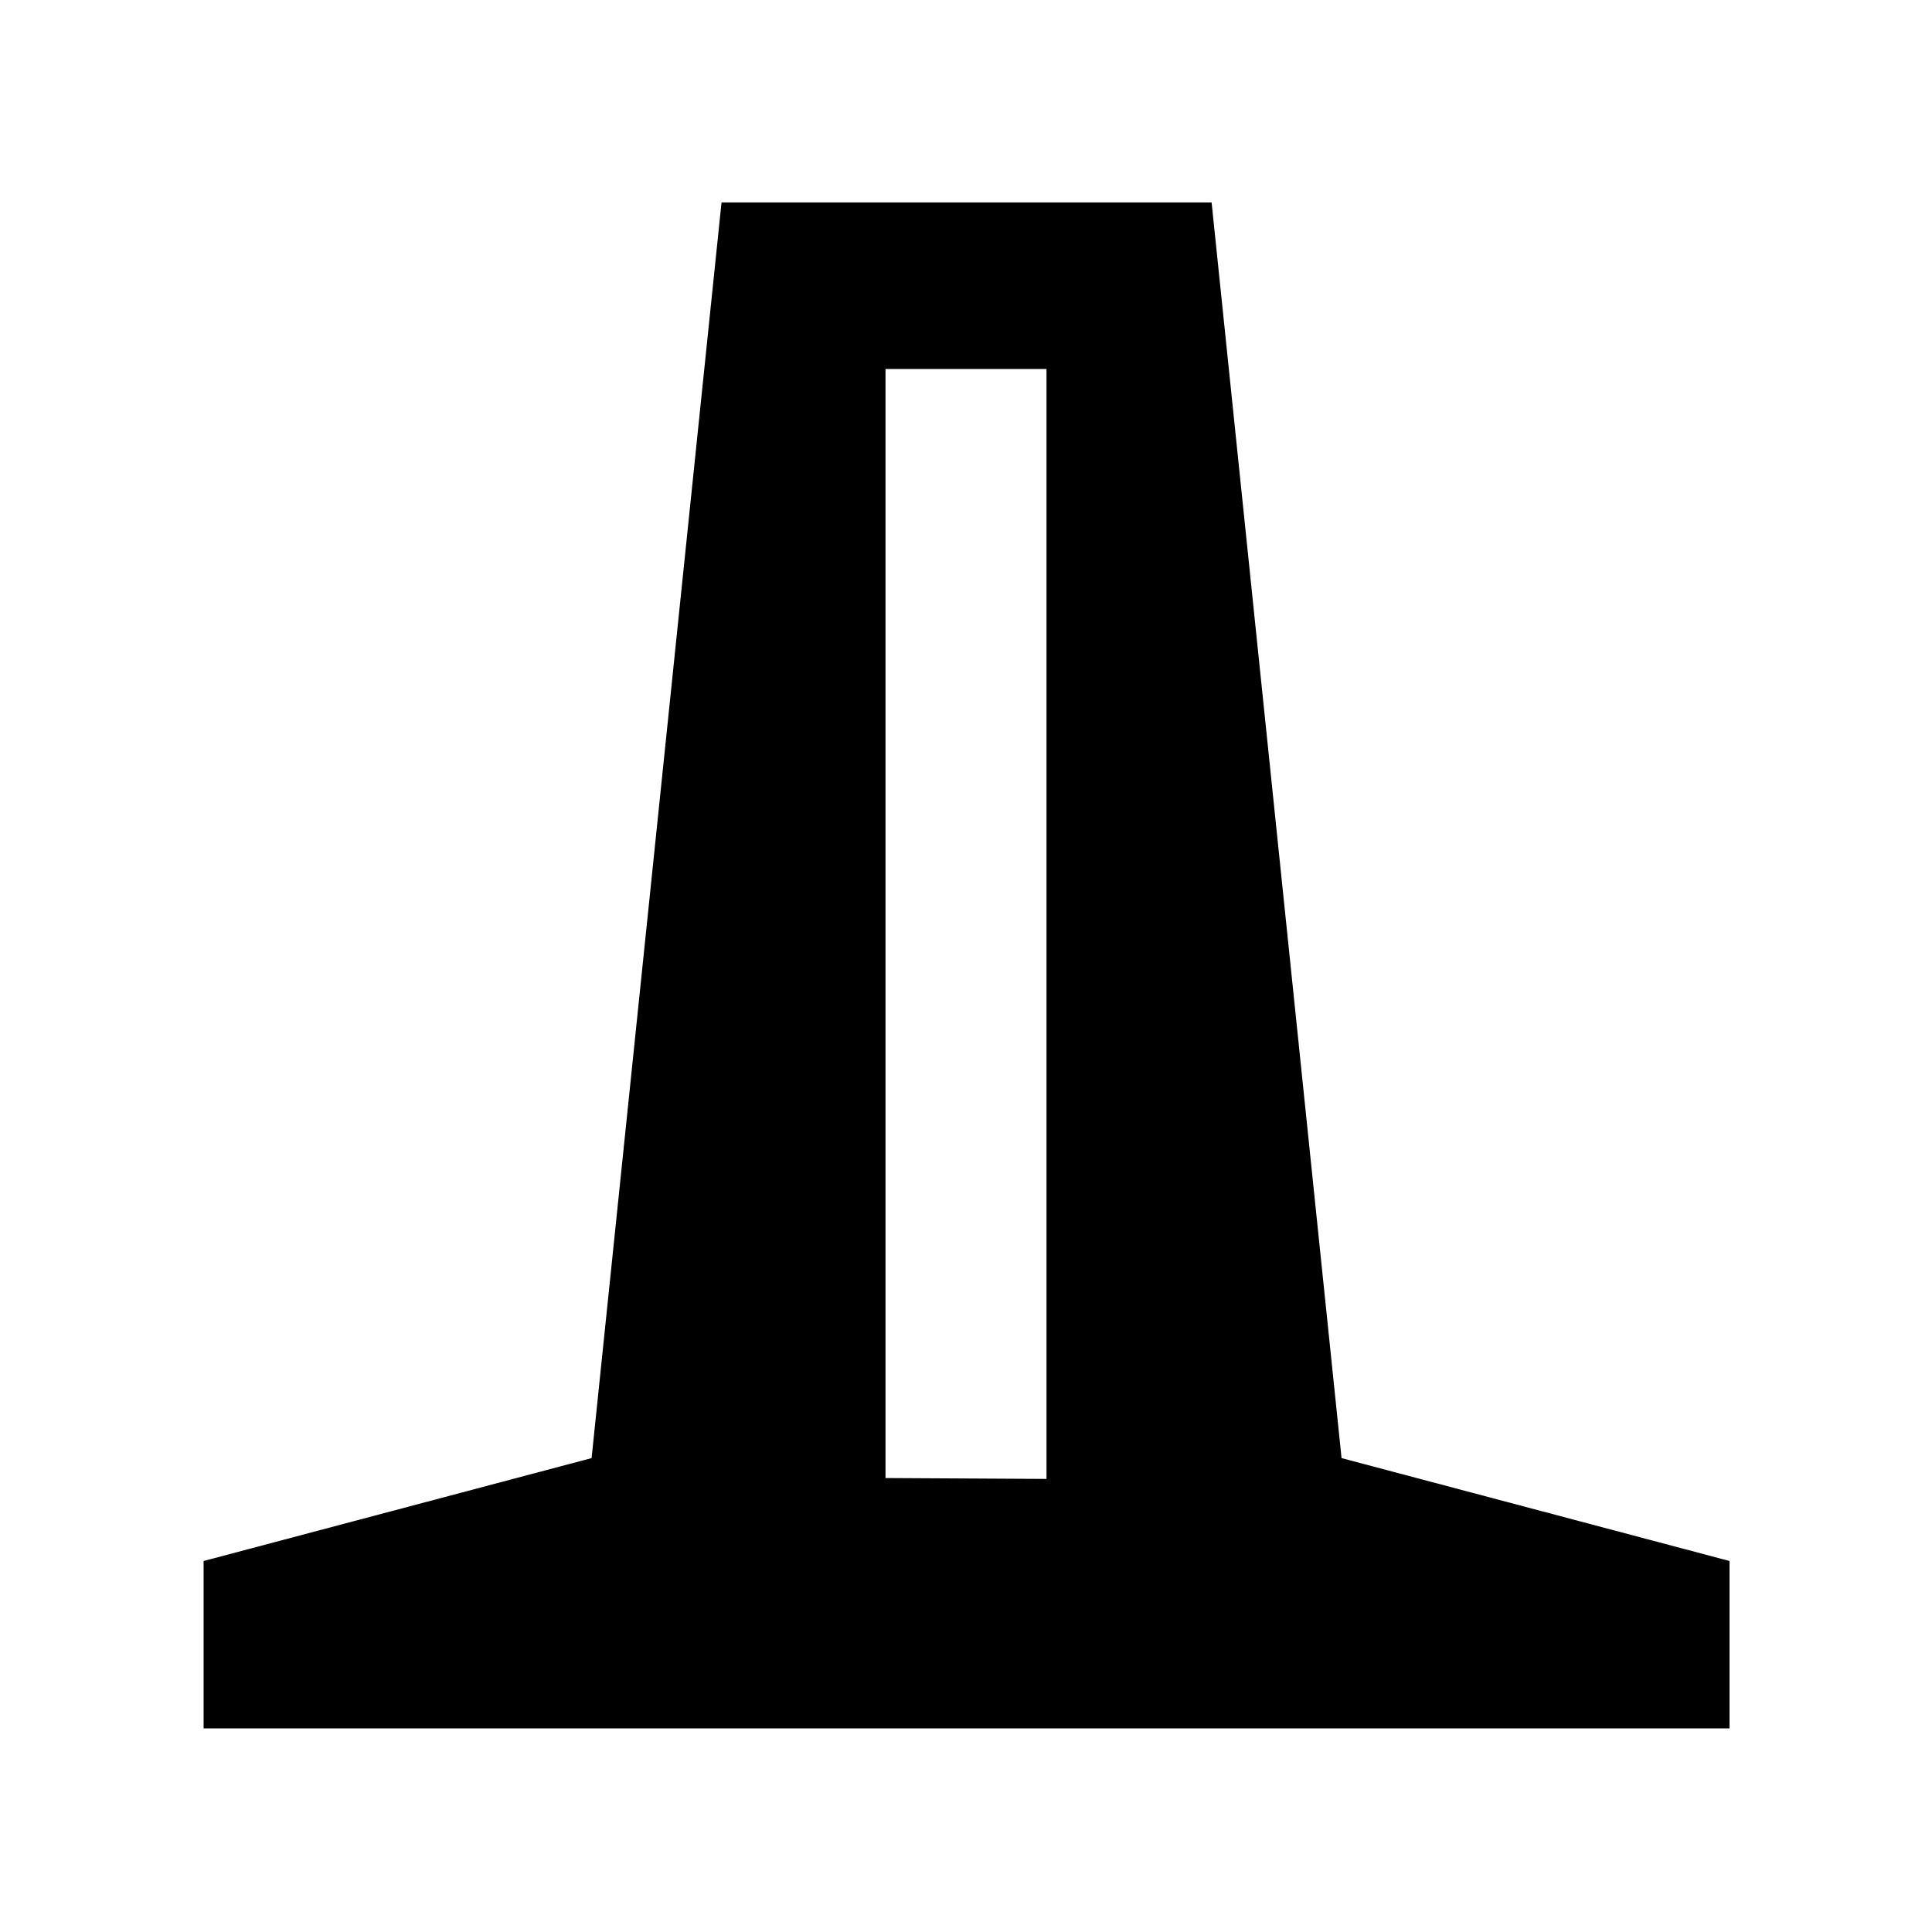 <svg xmlns="http://www.w3.org/2000/svg" height="48" viewBox="0 -960 960 960" width="48"><path d="M101.17-101.17v-83.18l192.79-51.13 64.56-623.91h243.52l64.57 623.91 192.78 51.13v83.18H101.17ZM440-225.57l80 .44v-551.52h-80v551.08Z"/></svg>